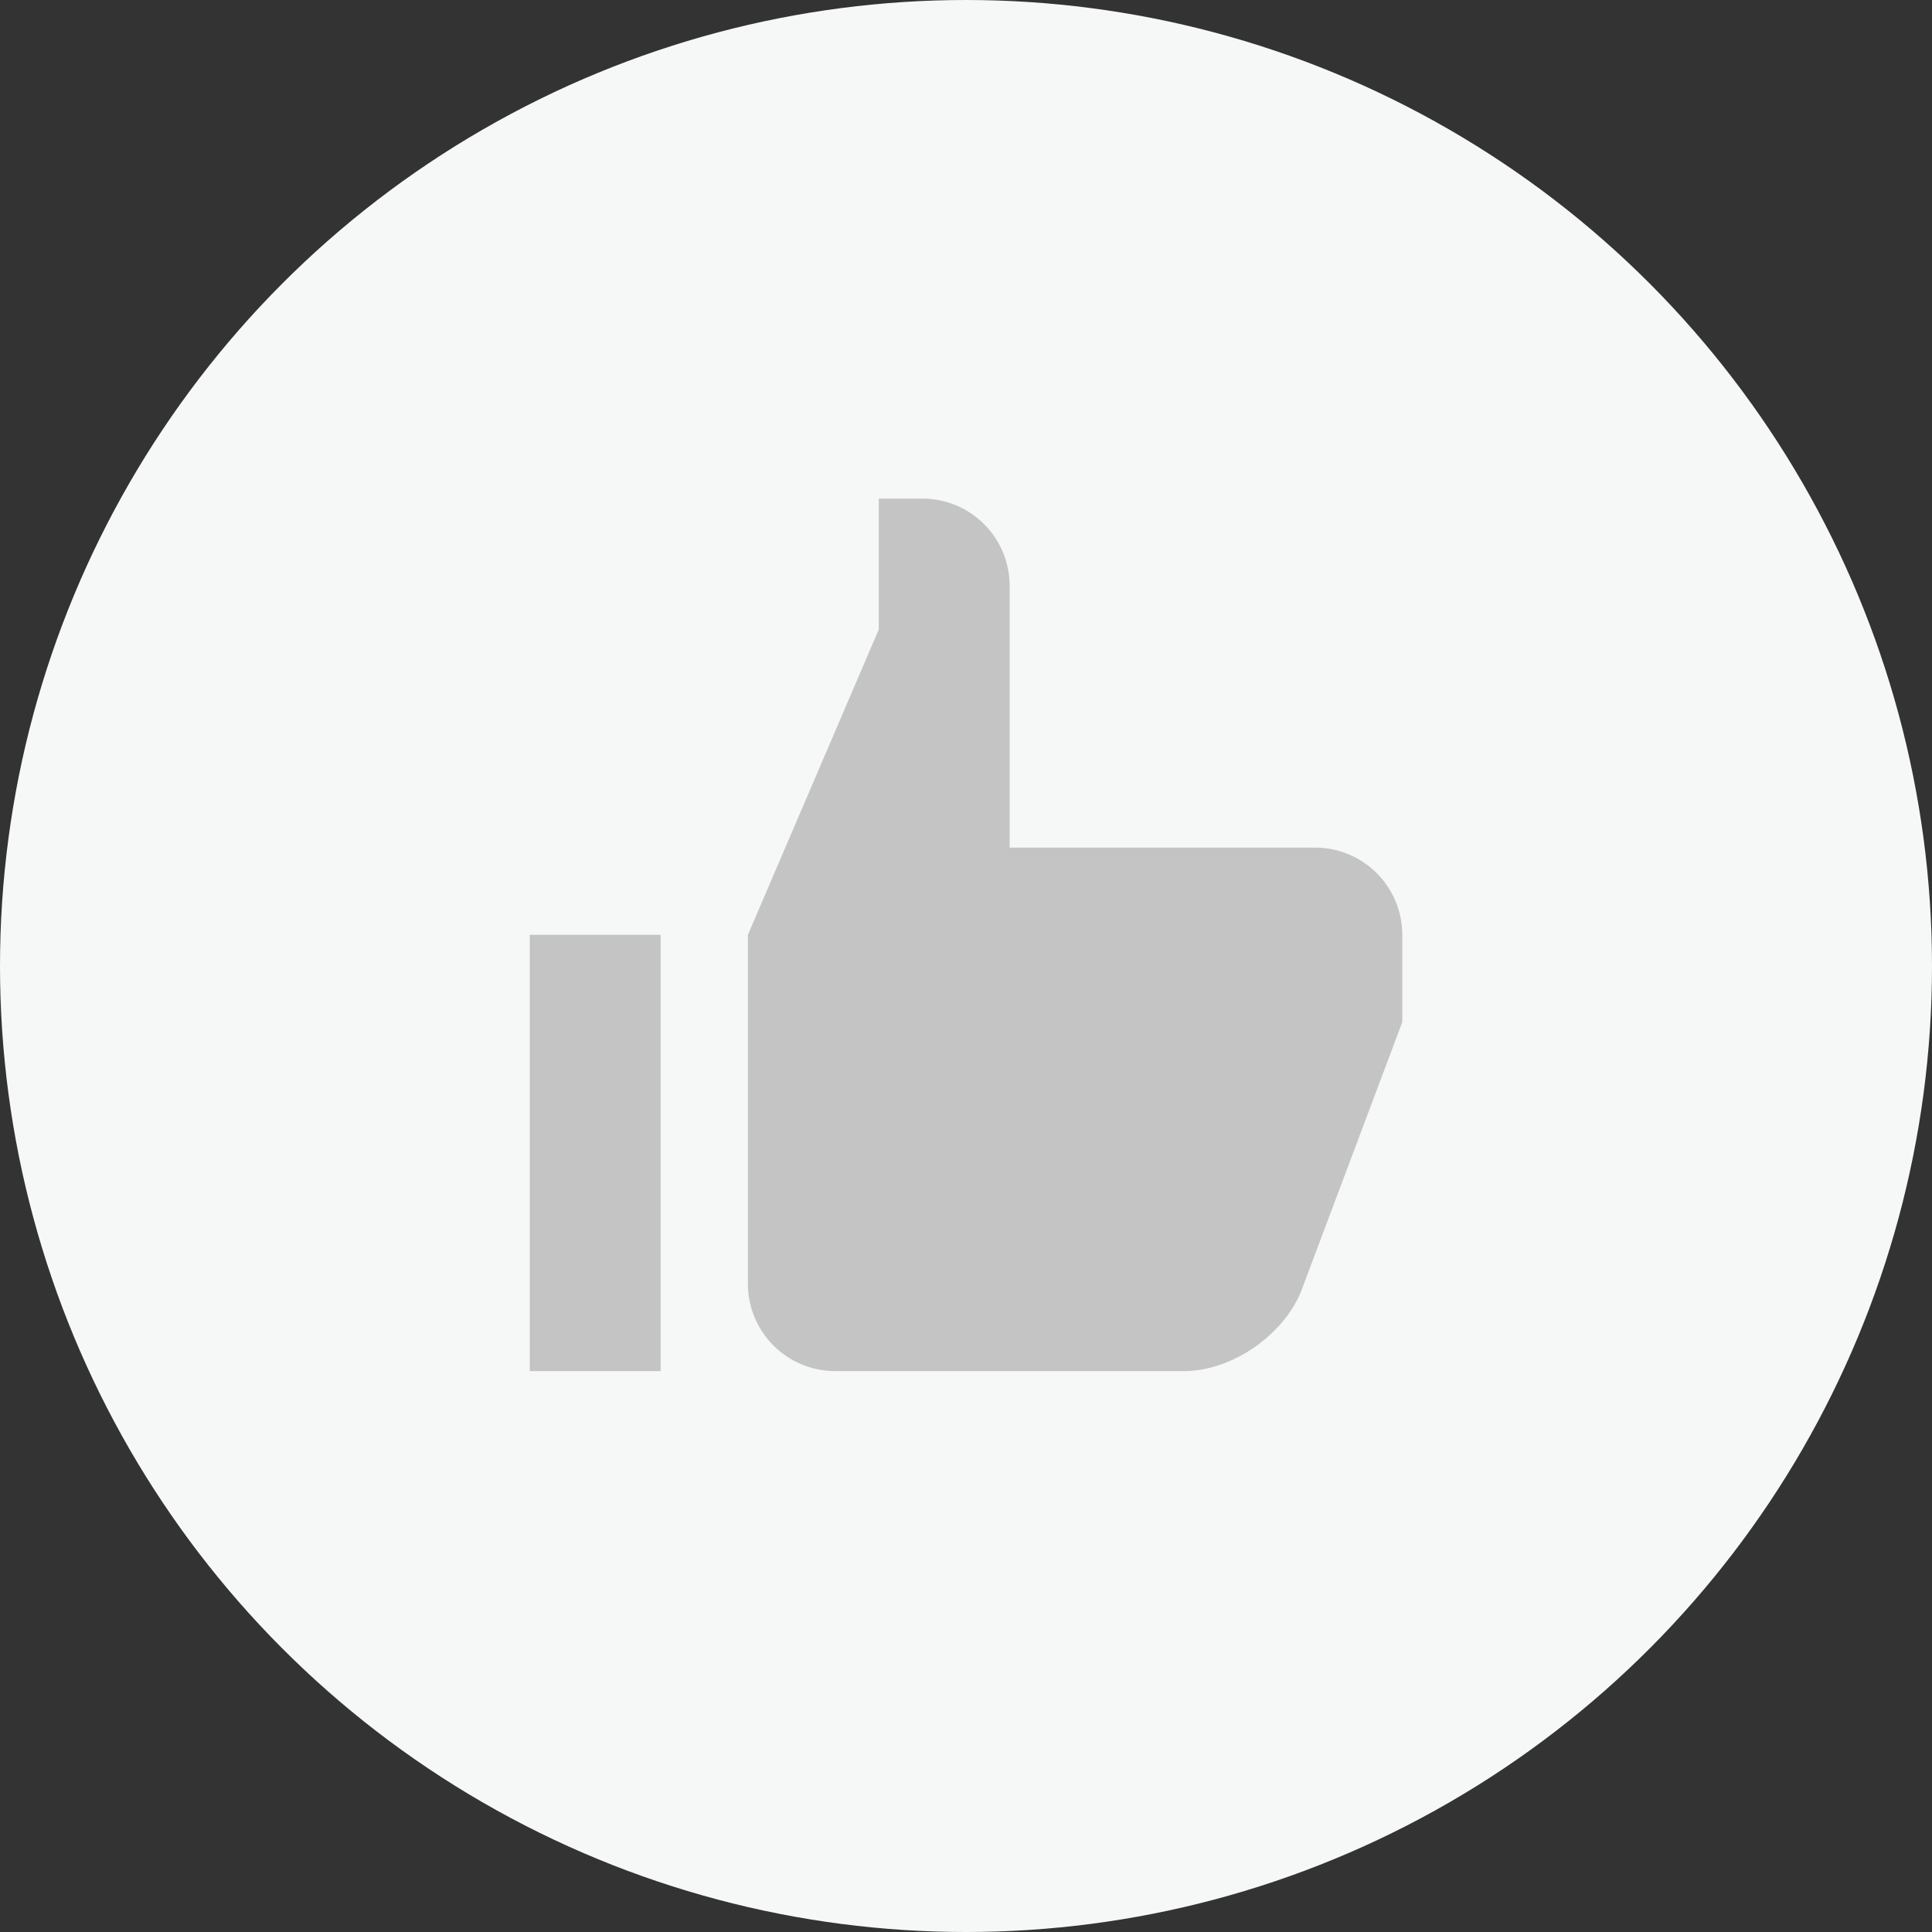 <svg width="90" height="90" viewBox="0 0 90 90" fill="none" xmlns="http://www.w3.org/2000/svg">
<rect x="0" y="0" width="90" height="90" fill="#333333" stroke="none"/>
<circle cx="45" cy="45" r="45" fill="#F6F7F7"/>
<path d="M42.969 23.226H40.937V29.322L34.84 43.548V59.806C34.84 60.884 35.269 61.918 36.031 62.68C36.793 63.443 37.827 63.871 38.905 63.871H55.163C57.398 63.871 59.857 62.164 60.65 60.05L65.324 47.613V43.548C65.324 42.47 64.896 41.436 64.134 40.674C63.371 39.912 62.338 39.484 61.26 39.484H47.034V27.29C47.034 26.212 46.606 25.178 45.843 24.416C45.081 23.654 44.047 23.226 42.969 23.226ZM30.776 43.548H24.679V63.871H30.776V43.548Z" fill="#C4C4C4"/>
</svg>
